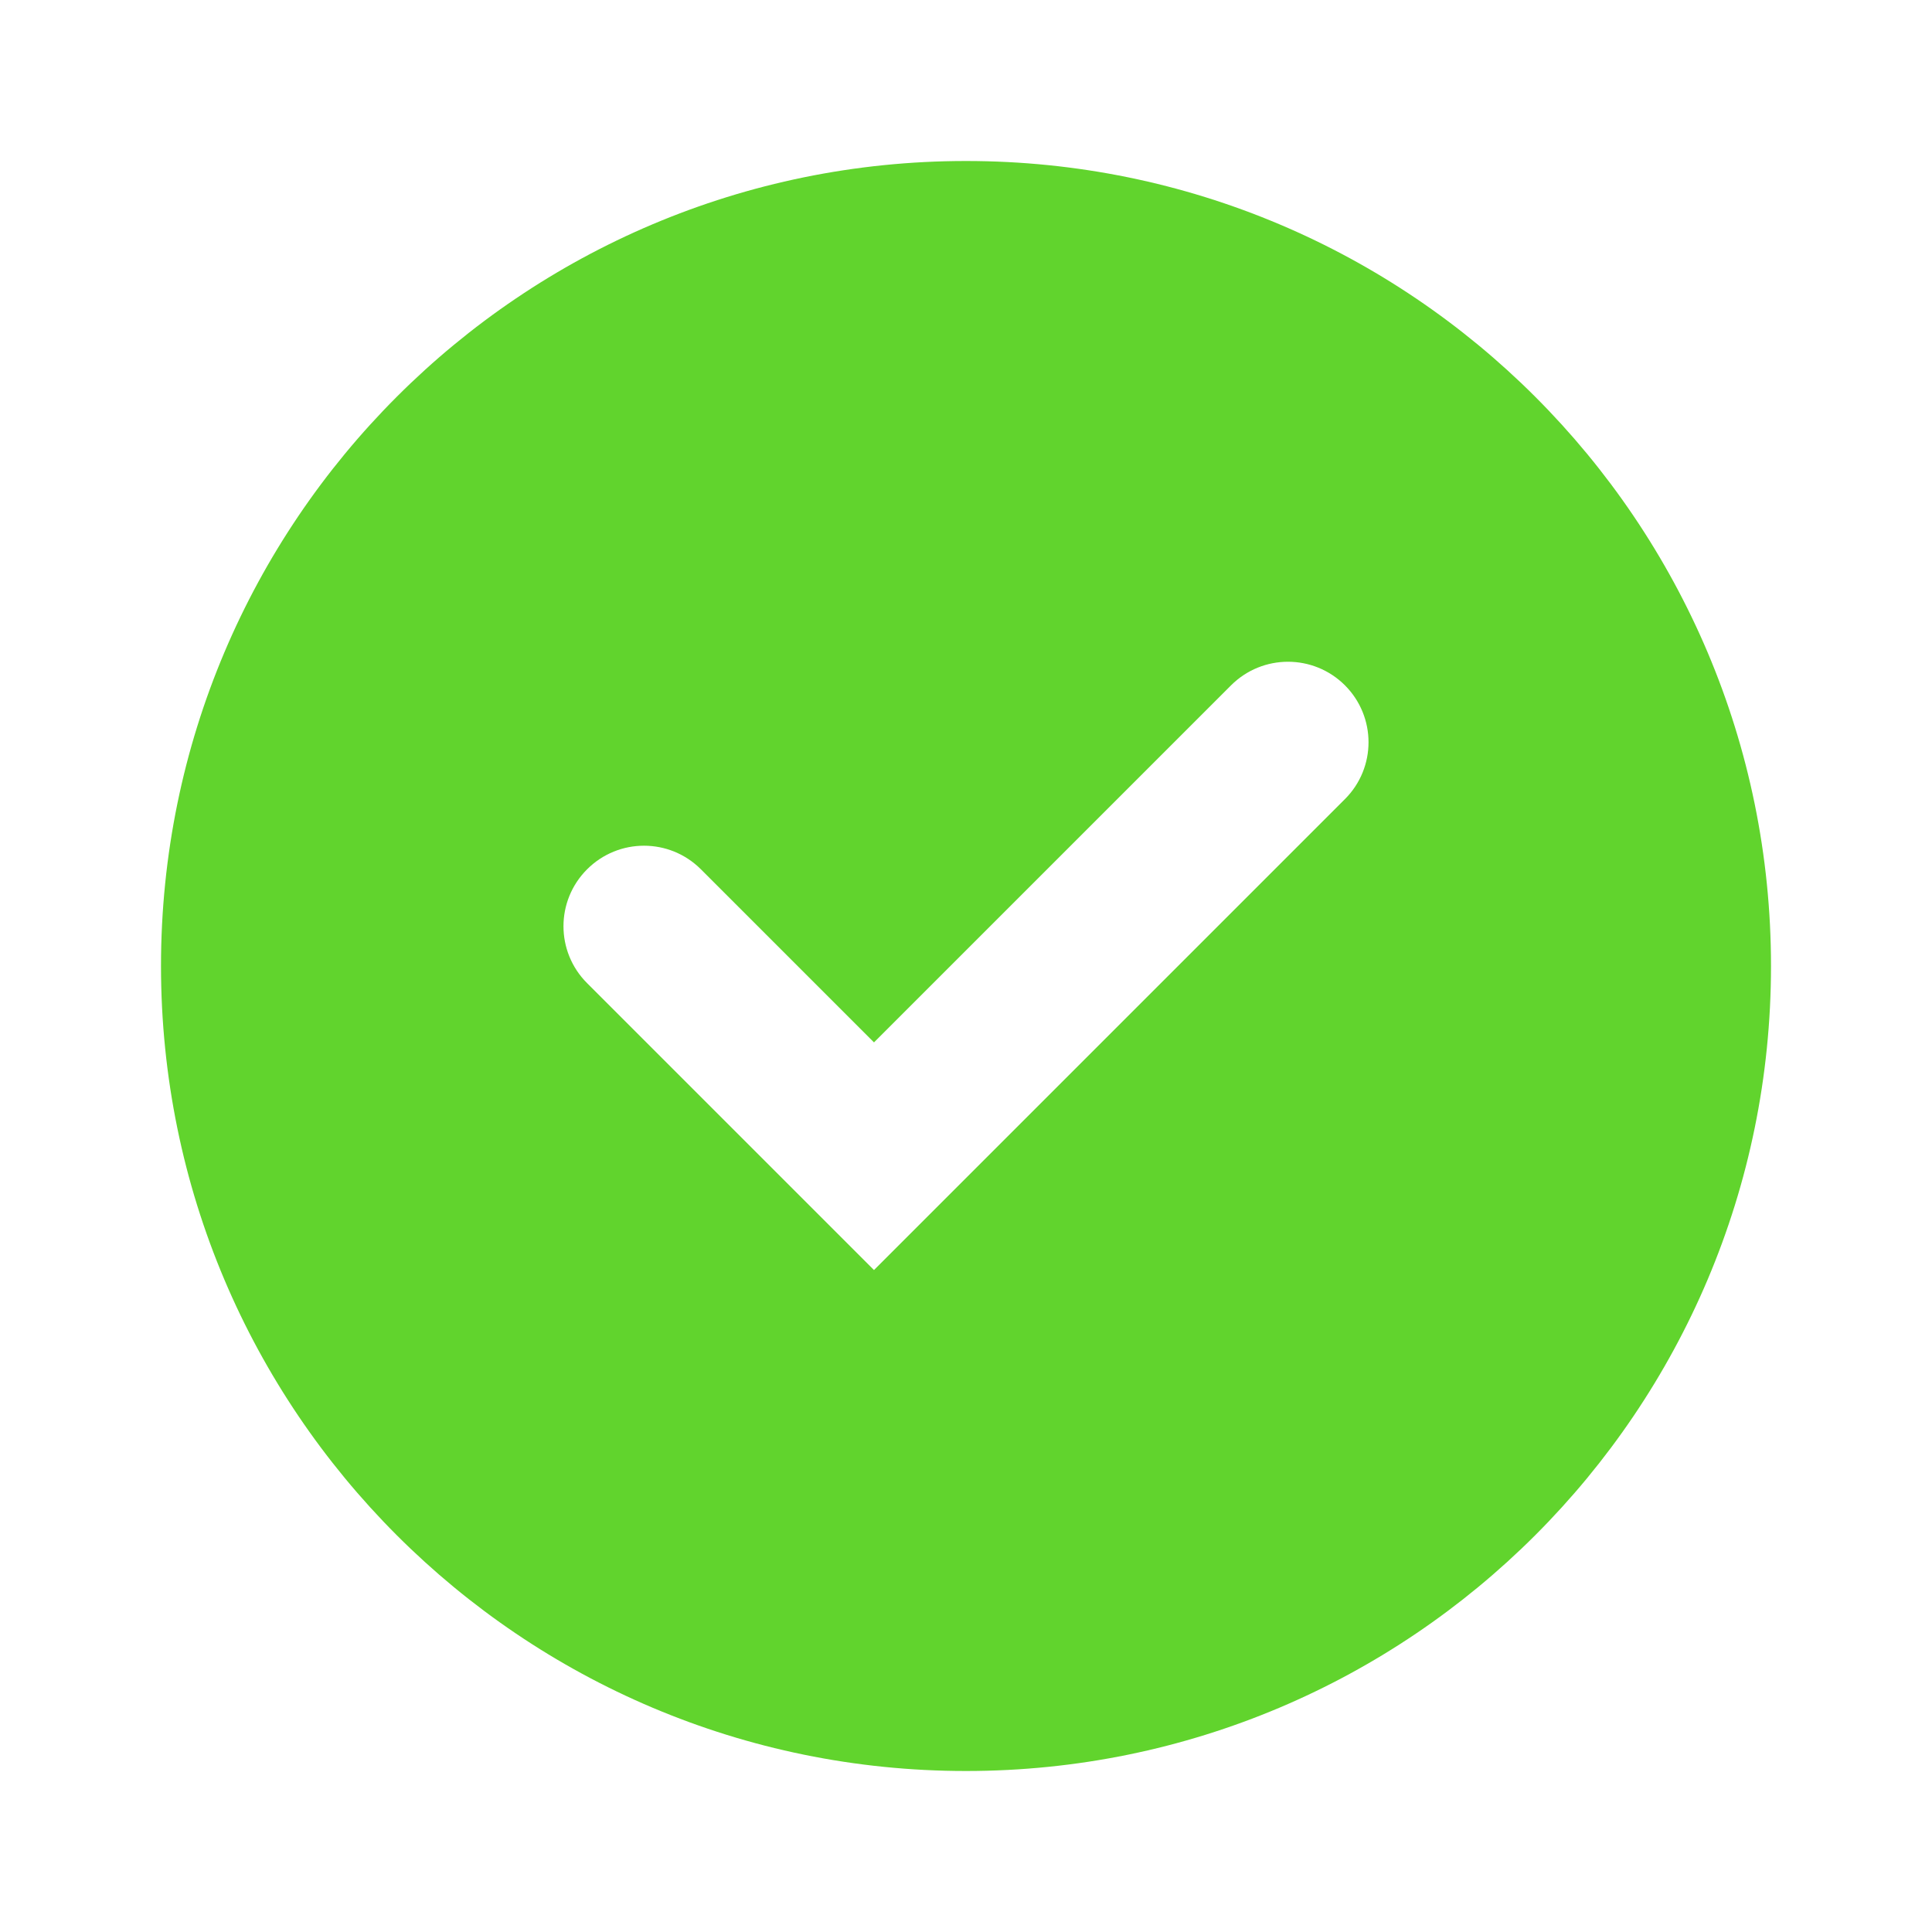 <svg xmlns="http://www.w3.org/2000/svg" width="24" height="24" viewBox="0 0 24 24">
  <path style="fill:#61D42D" fill-rule="evenodd" d="M12,2 C17.523,2 22,6.477 22,12 C22,17.523 17.523,22 12,22 C6.477,22 2,17.523 2,12 C2,6.477 6.477,2 12,2 Z M10.857,15.777 L16.707,9.927 C17.098,9.537 17.098,8.904 16.707,8.513 C16.316,8.123 15.684,8.123 15.293,8.513 L10.857,12.949 L8.707,10.799 C8.316,10.408 7.684,10.408 7.293,10.799 C6.902,11.19 6.902,11.822 7.293,12.213 L10.857,15.777 Z"/>
</svg>
